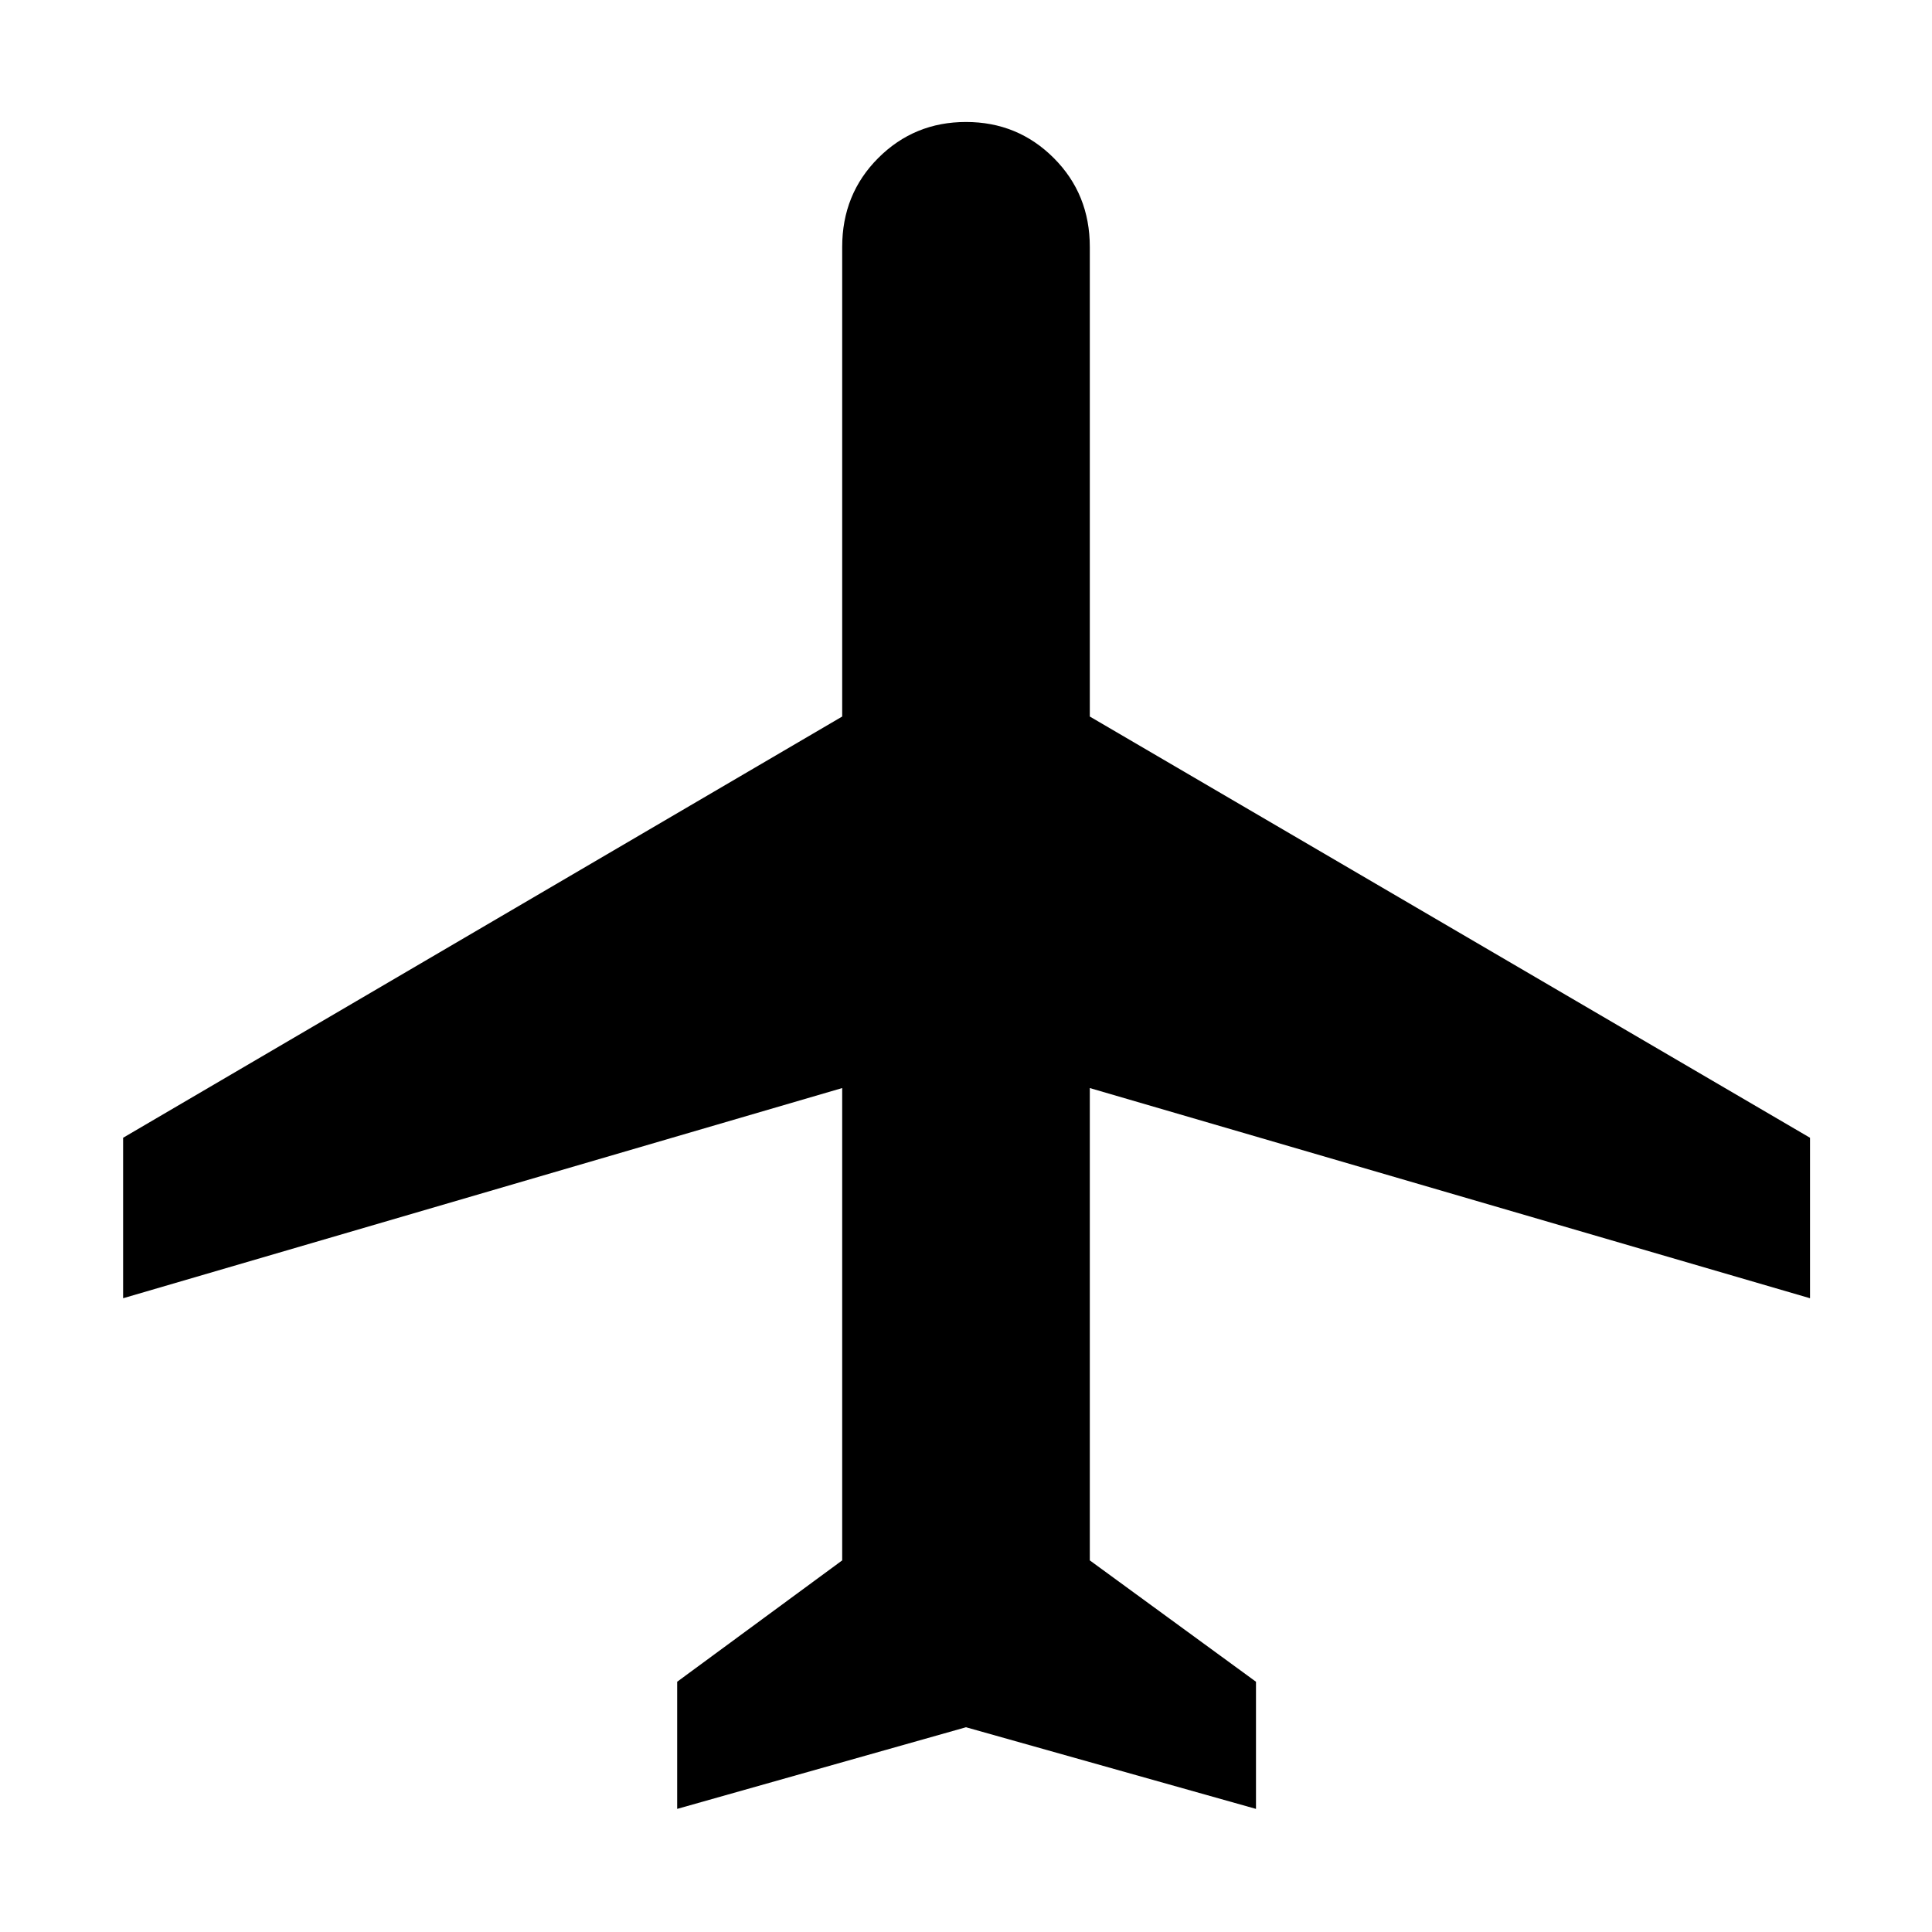 <svg xmlns="http://www.w3.org/2000/svg" height="48" viewBox="0 -960 960 960" width="48"><path d="M336.48-61.17v-63.18l82-60.3v-234.7L61.17-314.91v-79.74l357.31-209.31V-837.3q0-26.27 17.91-44.18T480-899.39q25.7 0 43.61 17.91t17.91 44.18v233.34l357.87 209.31v79.74L541.52-419.35v234.7l82.57 60.3v63.18L480-101.74 336.48-61.17Z"/></svg>